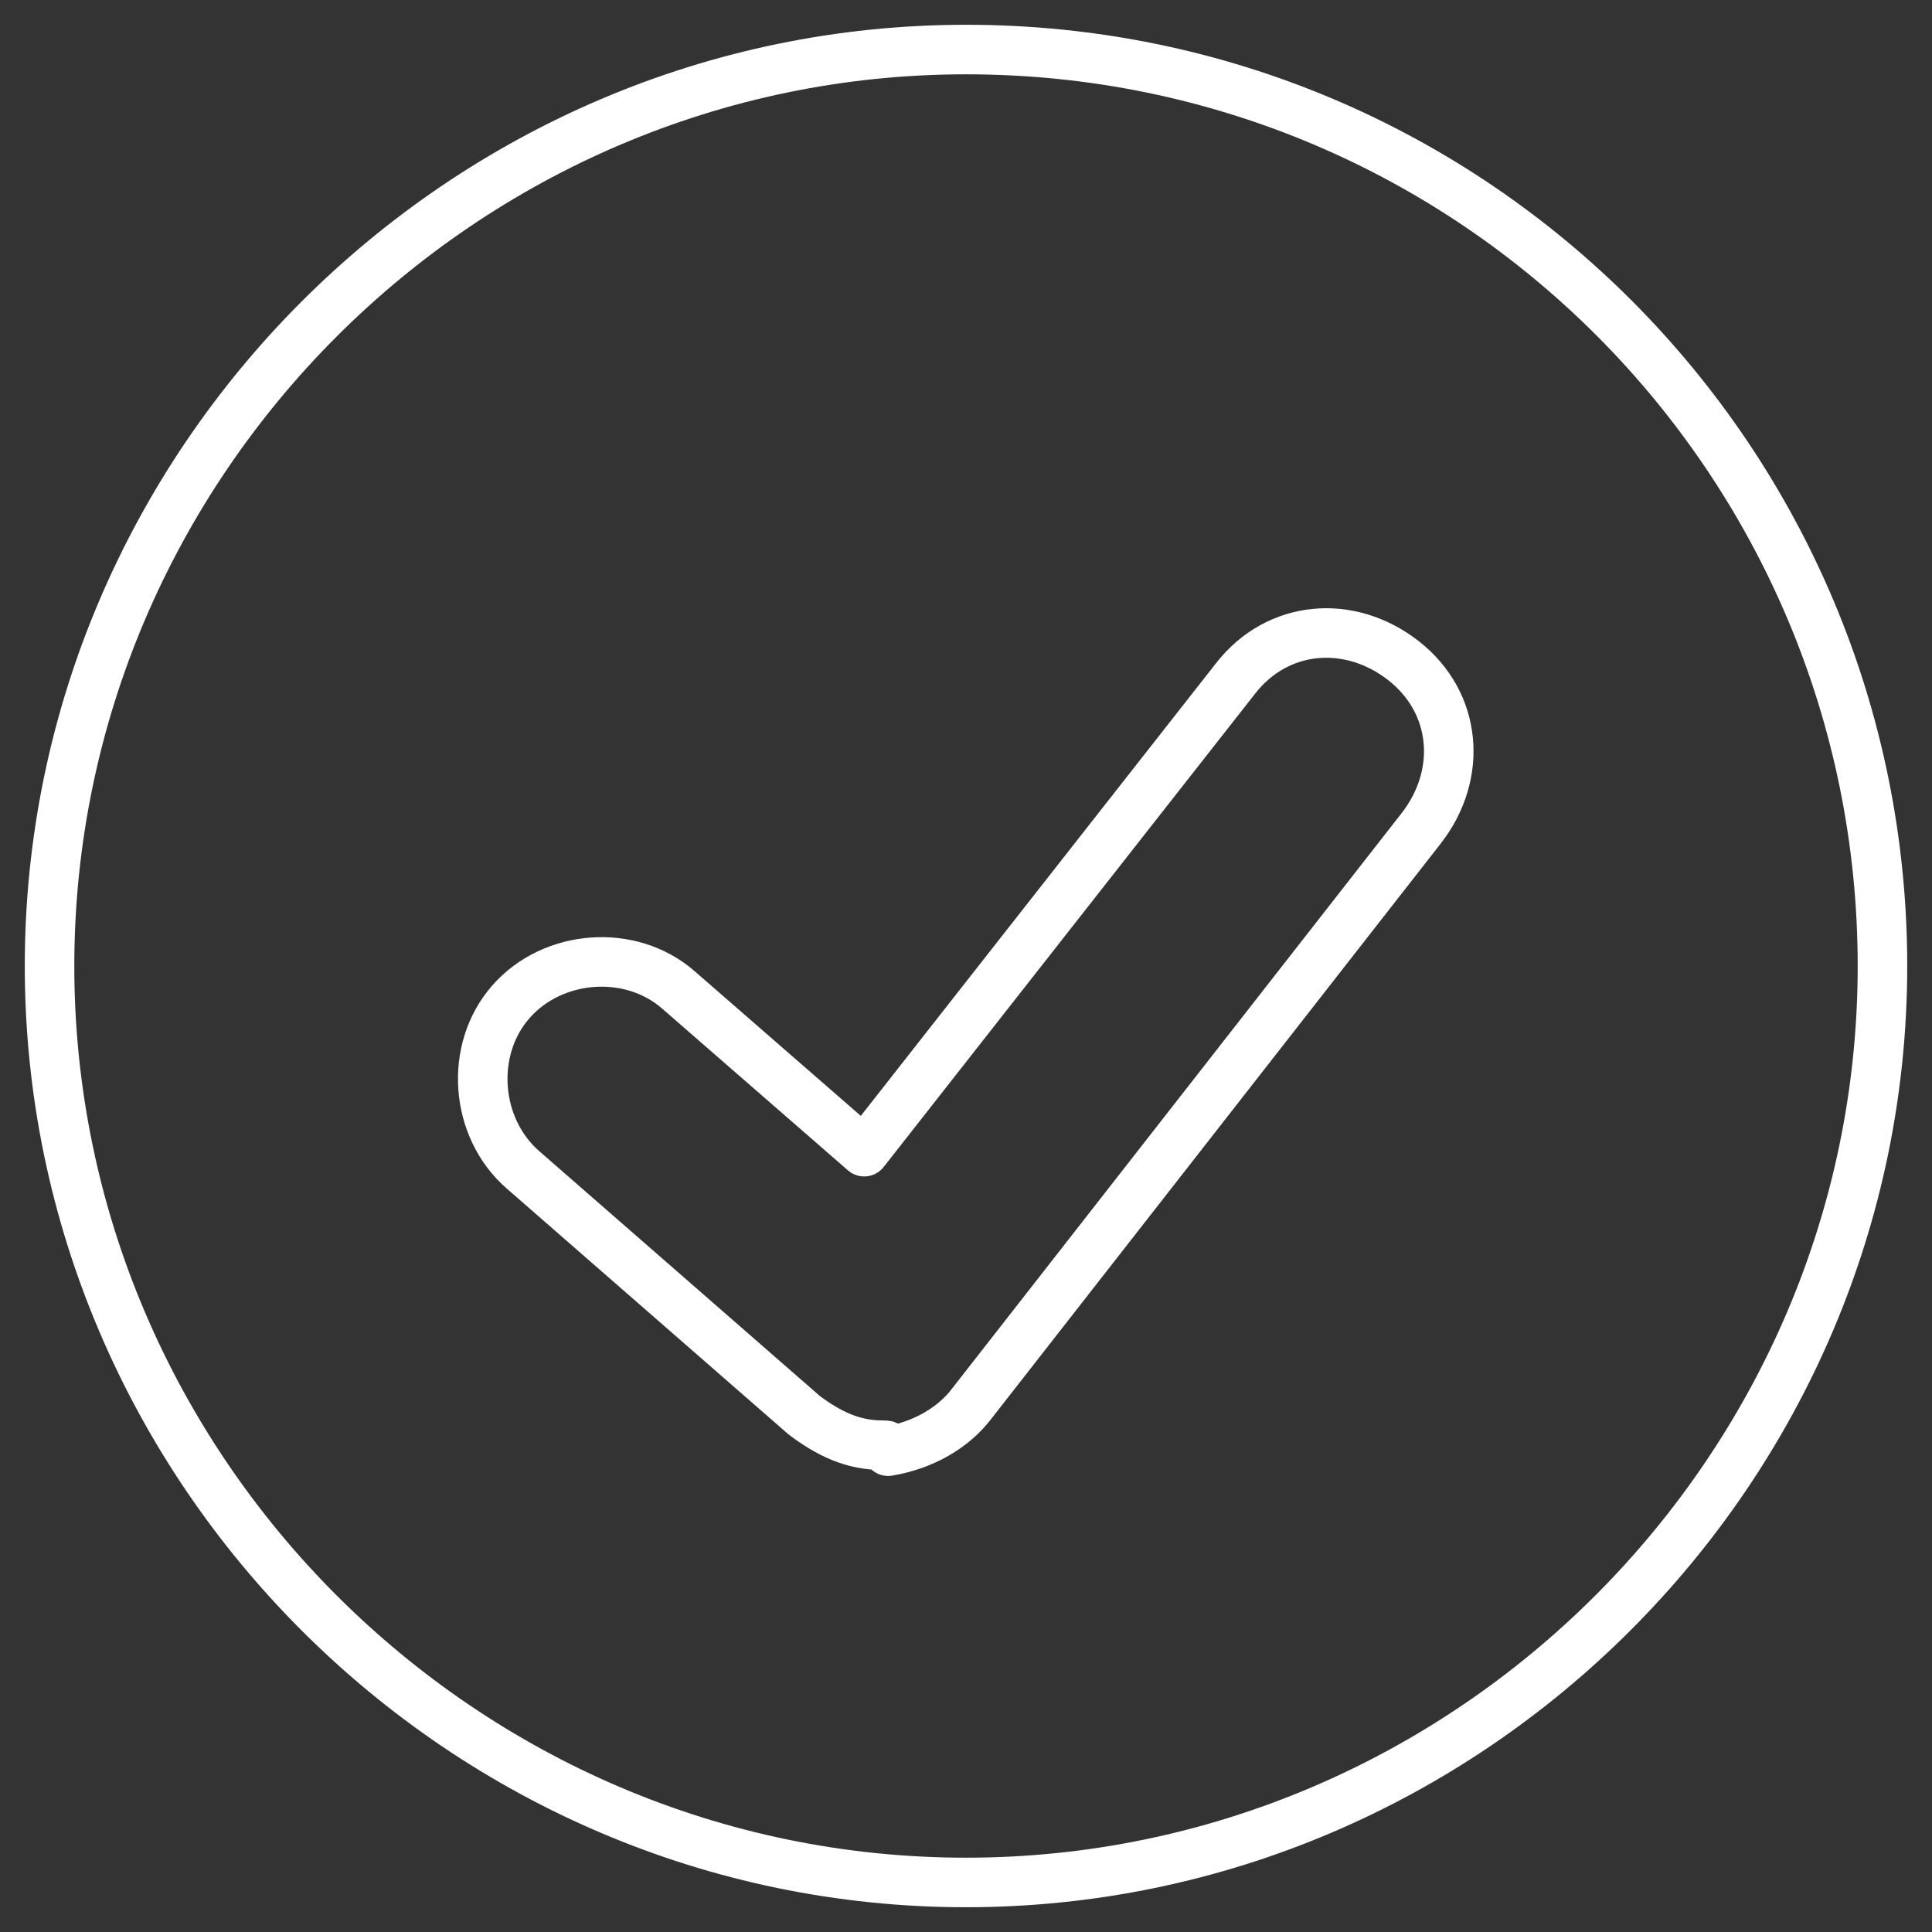 <svg width="39" height="39" viewBox="0 0 39 39" fill="none" xmlns="http://www.w3.org/2000/svg">
<rect x="0" y="0" width="39" height="39" fill="#333333" stroke="none"/>
<path d="M19.5 1C9.343 1 1 9.343 1 19.5C1 29.657 9.343 38 19.5 38C29.657 38 38 29.657 38 19.5C38 9.343 29.778 1 19.5 1Z" stroke="white" stroke-miterlimit="10" stroke-linecap="round" stroke-linejoin="round"/>
<path d="M17.807 29.173C17.203 29.173 16.719 28.931 16.235 28.569L10.553 23.611C9.585 22.765 9.464 21.193 10.311 20.225C11.157 19.258 12.729 19.137 13.696 19.984L17.445 23.248L24.941 13.696C25.788 12.608 27.239 12.487 28.327 13.333C29.415 14.18 29.536 15.631 28.69 16.719L19.621 28.327C19.258 28.81 18.654 29.173 17.928 29.294C17.928 29.173 17.928 29.173 17.807 29.173Z" stroke="white" stroke-miterlimit="10" stroke-linecap="round" stroke-linejoin="round"/>
</svg>
